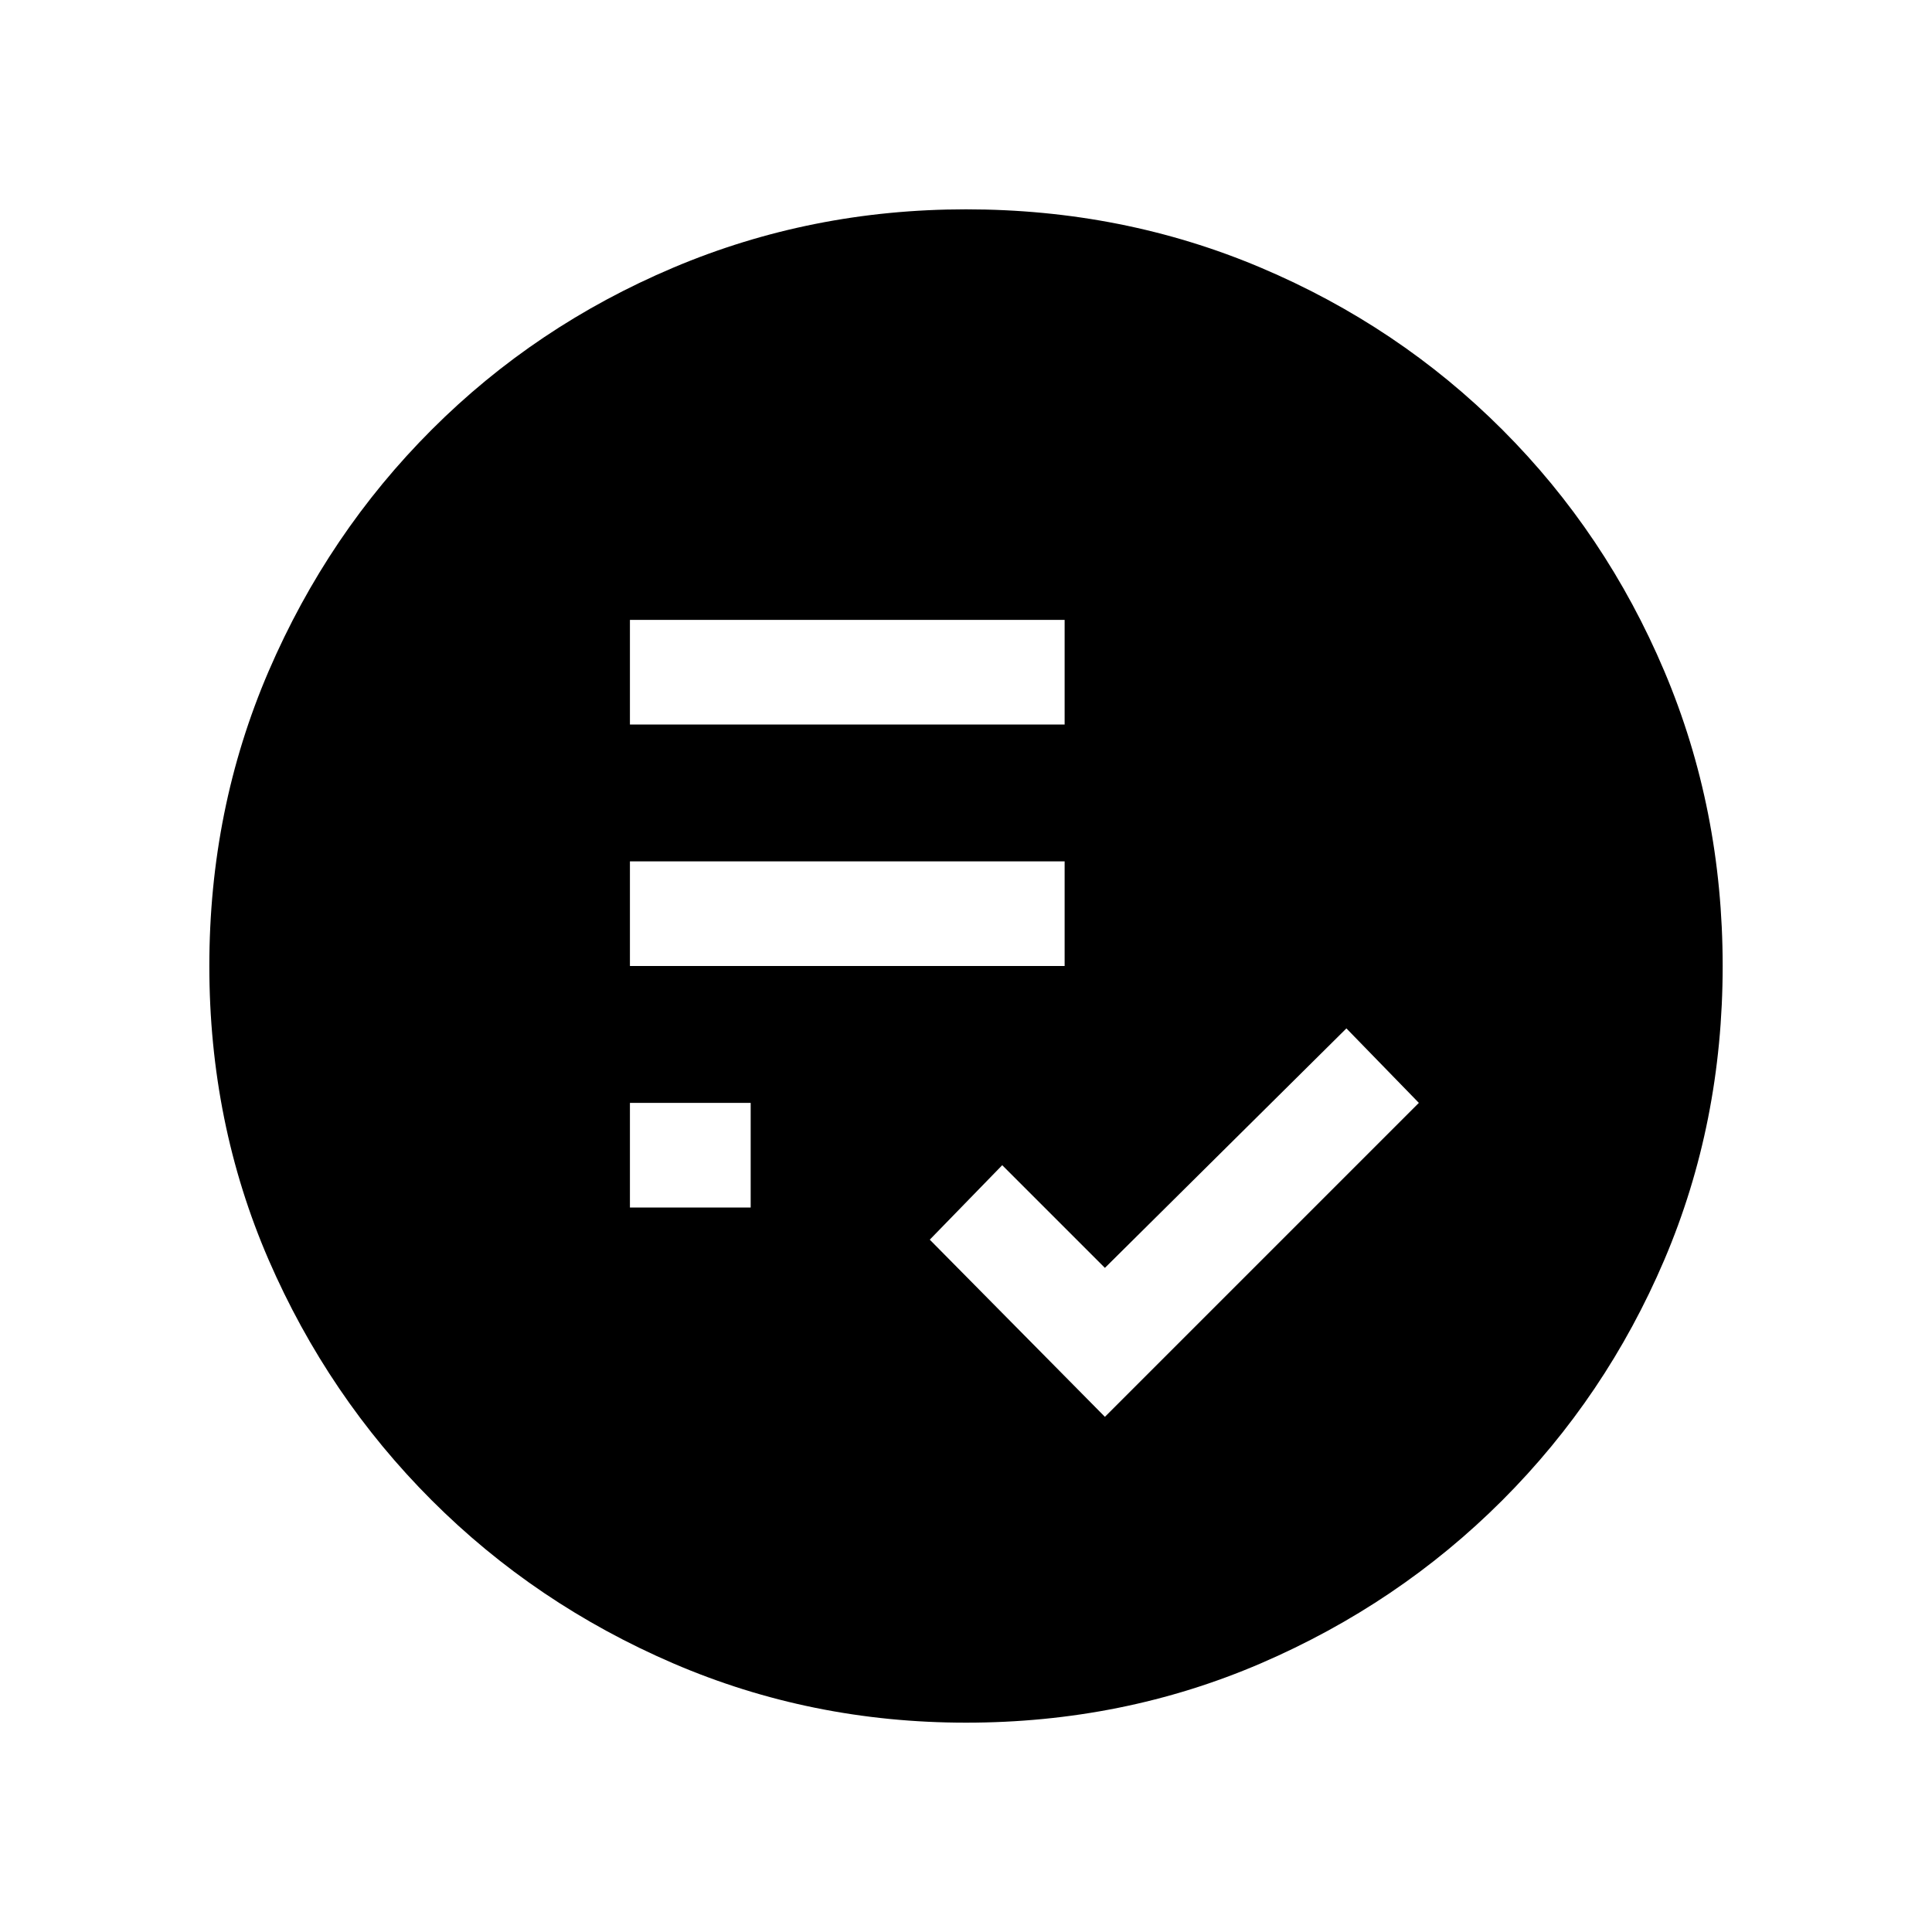 <svg xmlns="http://www.w3.org/2000/svg" height="20" width="20"><path d="m11.438 14.667 3.25-3.25-.75-.771-2.5 2.479-1.063-1.063-.75.771ZM6.521 12.5h1.25v-1.083h-1.25Zm0-2.5h4.5V8.917h-4.5Zm0-2.5h4.5V6.417h-4.5ZM10 17.833q-1.604 0-3.031-.614-1.427-.615-2.5-1.688t-1.688-2.489Q2.167 11.625 2.167 10q0-1.625.614-3.052.615-1.427 1.688-2.5t2.5-1.677Q8.396 2.167 10 2.167q1.625 0 3.052.604t2.5 1.677q1.073 1.073 1.677 2.5.604 1.427.604 3.052t-.604 3.042q-.604 1.416-1.677 2.489t-2.5 1.688q-1.427.614-3.052.614Z"/></svg>